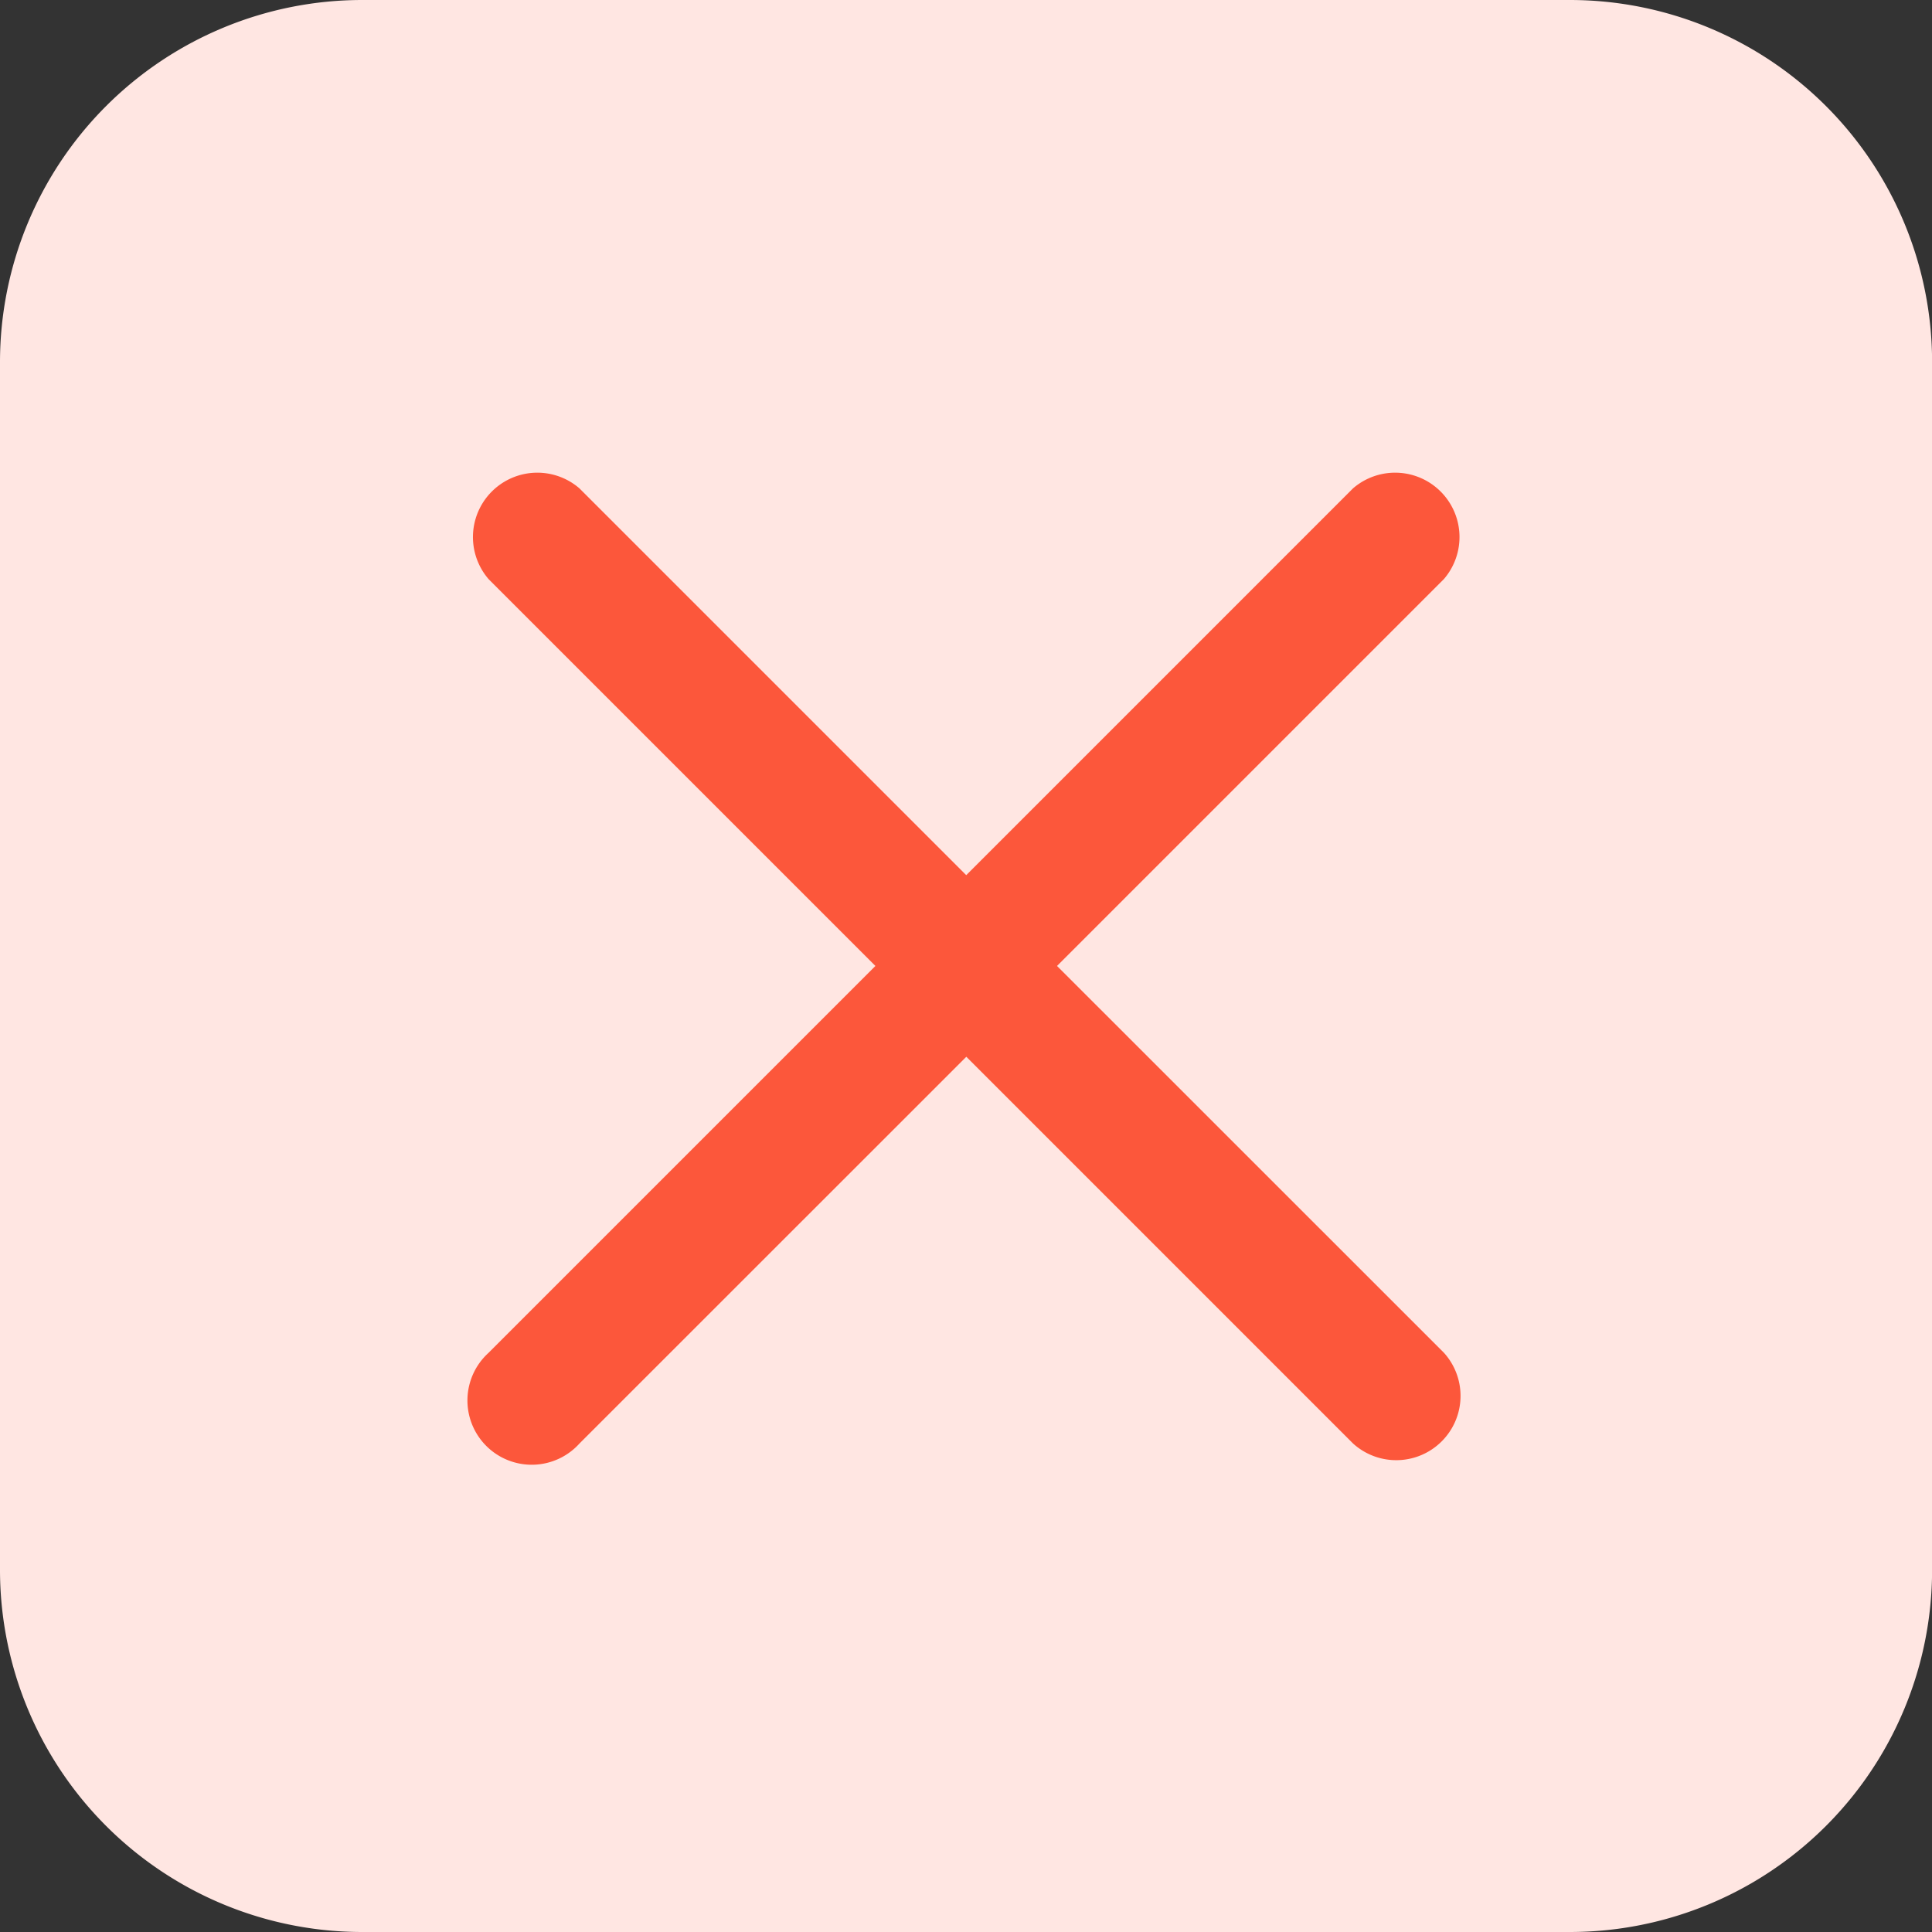 <svg id="close_2_" data-name="close (2)" xmlns="http://www.w3.org/2000/svg" width="21.277" height="21.277" viewBox="0 0 21.277 21.277">
  <rect x="0" y="0" width="21.277" height="21.277" fill="#333333" stroke="none"/>
  <path id="Path_3958" data-name="Path 3958" d="M17.287,21.277H3.989A3.989,3.989,0,0,1,0,17.287V3.989A3.989,3.989,0,0,1,3.989,0h13.3a3.989,3.989,0,0,1,3.989,3.989v13.3A3.989,3.989,0,0,1,17.287,21.277Zm0,0" fill="#ffe6e2"/>
  <path id="Path_3959" data-name="Path 3959" d="M180.148,179.145l4.26-4.26a.709.709,0,0,0-1-1l-4.26,4.26-4.26-4.26a.709.709,0,0,0-1,1l4.26,4.26-4.26,4.26a.708.708,0,1,0,1,1l4.261-4.26,4.26,4.26a.708.708,0,0,0,1-1Zm0,0" transform="translate(-168.507 -168.507)" fill="#fc573b"/>
</svg>
